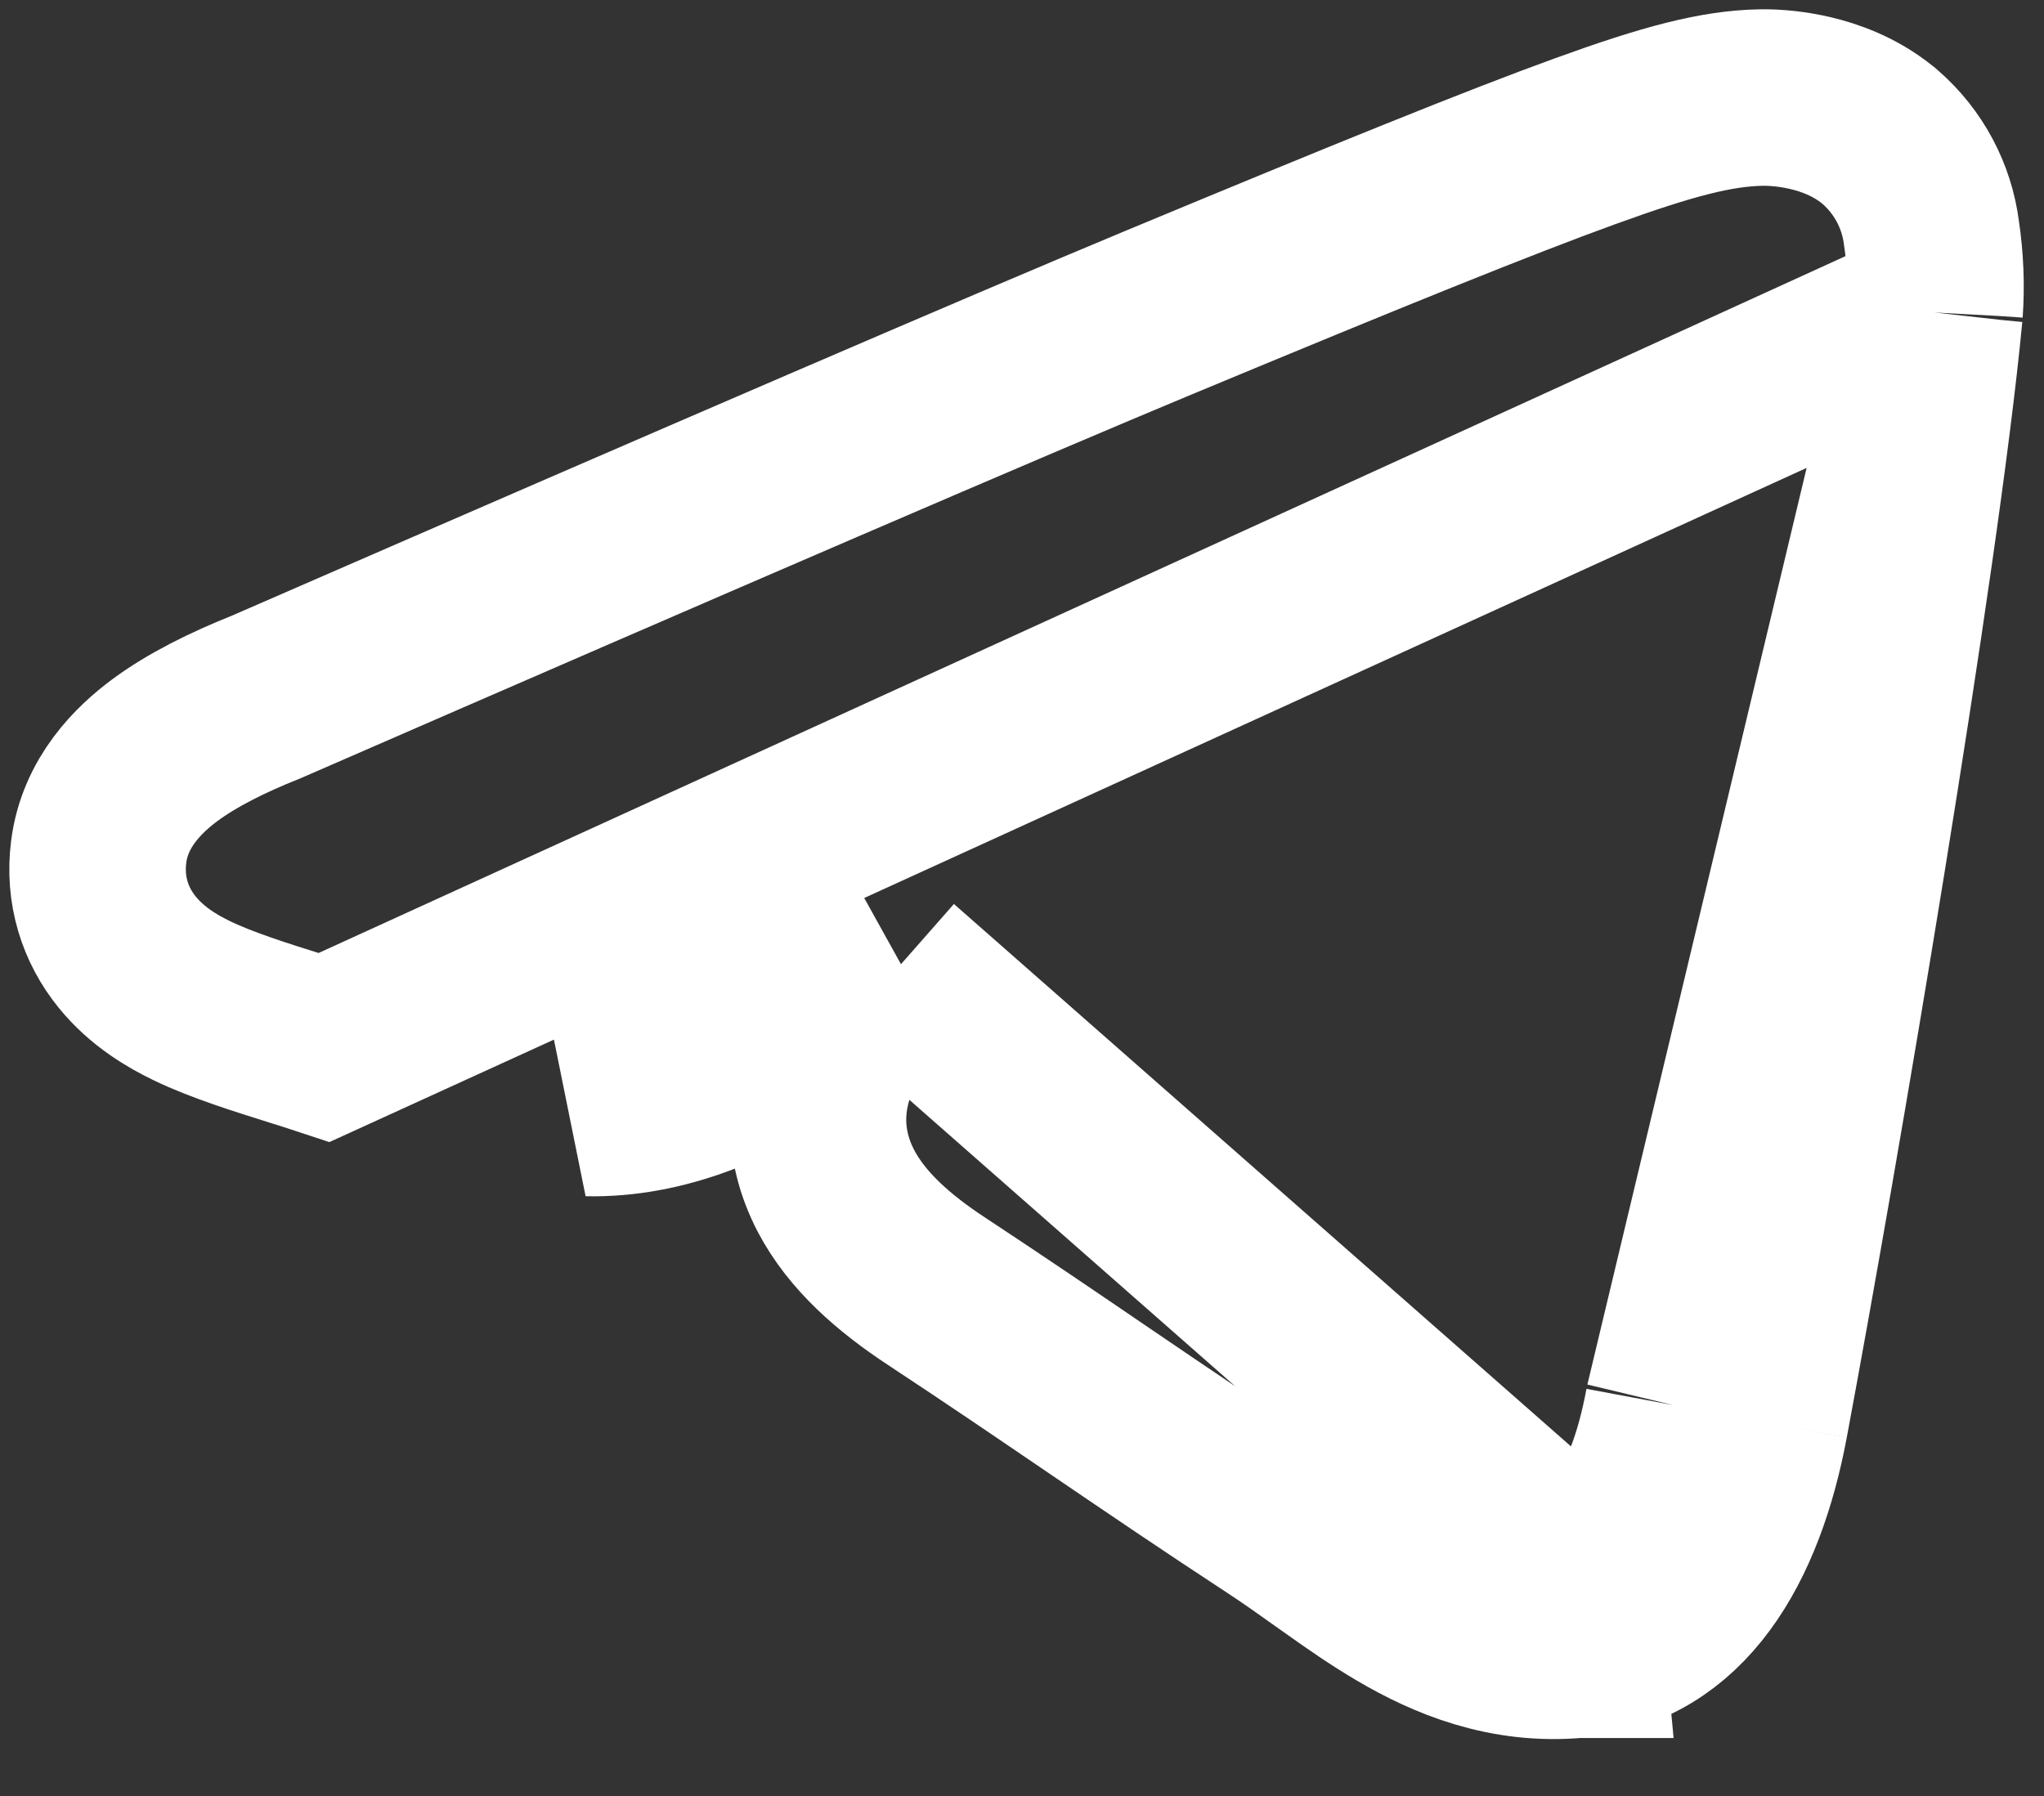 <svg width="33" height="29" viewBox="0 0 33 29" fill="none" xmlns="http://www.w3.org/2000/svg">
<rect x="0" y="0" width="33" height="29" fill="#333333" stroke="none"/>
<path d="M31.233 5.046L31.231 5.064C30.853 9.043 29.232 18.58 28.415 22.95M31.233 5.046L27.014 22.688M31.233 5.046L31.234 5.028C31.264 4.605 31.246 4.181 31.183 3.762C31.107 3.162 30.812 2.61 30.354 2.212L30.336 2.196L30.317 2.181C29.943 1.877 29.529 1.736 29.238 1.667C28.937 1.595 28.652 1.572 28.439 1.575L28.437 1.575C27.716 1.588 26.935 1.793 25.593 2.28C24.227 2.775 22.126 3.625 18.701 5.05L18.701 5.05C16.288 6.054 11.483 8.124 4.296 11.255C3.669 11.505 3.102 11.787 2.658 12.116C2.246 12.422 1.693 12.953 1.593 13.758M31.233 5.046L5.235 16.913C5.093 16.866 4.942 16.819 4.787 16.77C4.213 16.59 3.575 16.39 3.1 16.16C2.78 16.006 2.372 15.766 2.056 15.377C1.694 14.933 1.516 14.37 1.593 13.758M28.415 22.95L27.014 22.688M28.415 22.95C28.415 22.95 28.415 22.95 28.415 22.95L27.014 22.688M28.415 22.95C28.043 24.936 27.138 26.484 25.456 26.639M27.014 22.688C26.668 24.538 25.986 25.159 25.326 25.22M25.456 26.639C25.456 26.639 25.456 26.639 25.457 26.639L25.326 25.22M25.456 26.639C24.319 26.744 23.381 26.351 22.631 25.91C22.26 25.692 21.905 25.444 21.584 25.216C21.526 25.175 21.469 25.135 21.413 25.095C21.145 24.904 20.895 24.726 20.632 24.553C19.534 23.833 18.675 23.249 17.831 22.675L17.722 22.601C16.916 22.052 16.116 21.507 15.117 20.848L15.117 20.848C14.433 20.398 13.836 19.878 13.496 19.229C13.104 18.476 13.139 17.713 13.426 17.058C13.671 16.5 14.087 16.046 14.404 15.724C14.423 15.705 14.441 15.686 14.46 15.667M25.456 26.639L25.326 25.22M25.326 25.22L14.46 15.667M1.593 13.758L3.006 13.935L1.593 13.758ZM14.46 15.667C13.991 15.983 13.502 16.312 12.996 16.655C11.881 17.419 10.696 17.917 9.485 17.891C9.485 17.891 9.485 17.891 9.485 17.891L14.46 15.667Z" stroke="white" stroke-width="2.85"/>
</svg>
